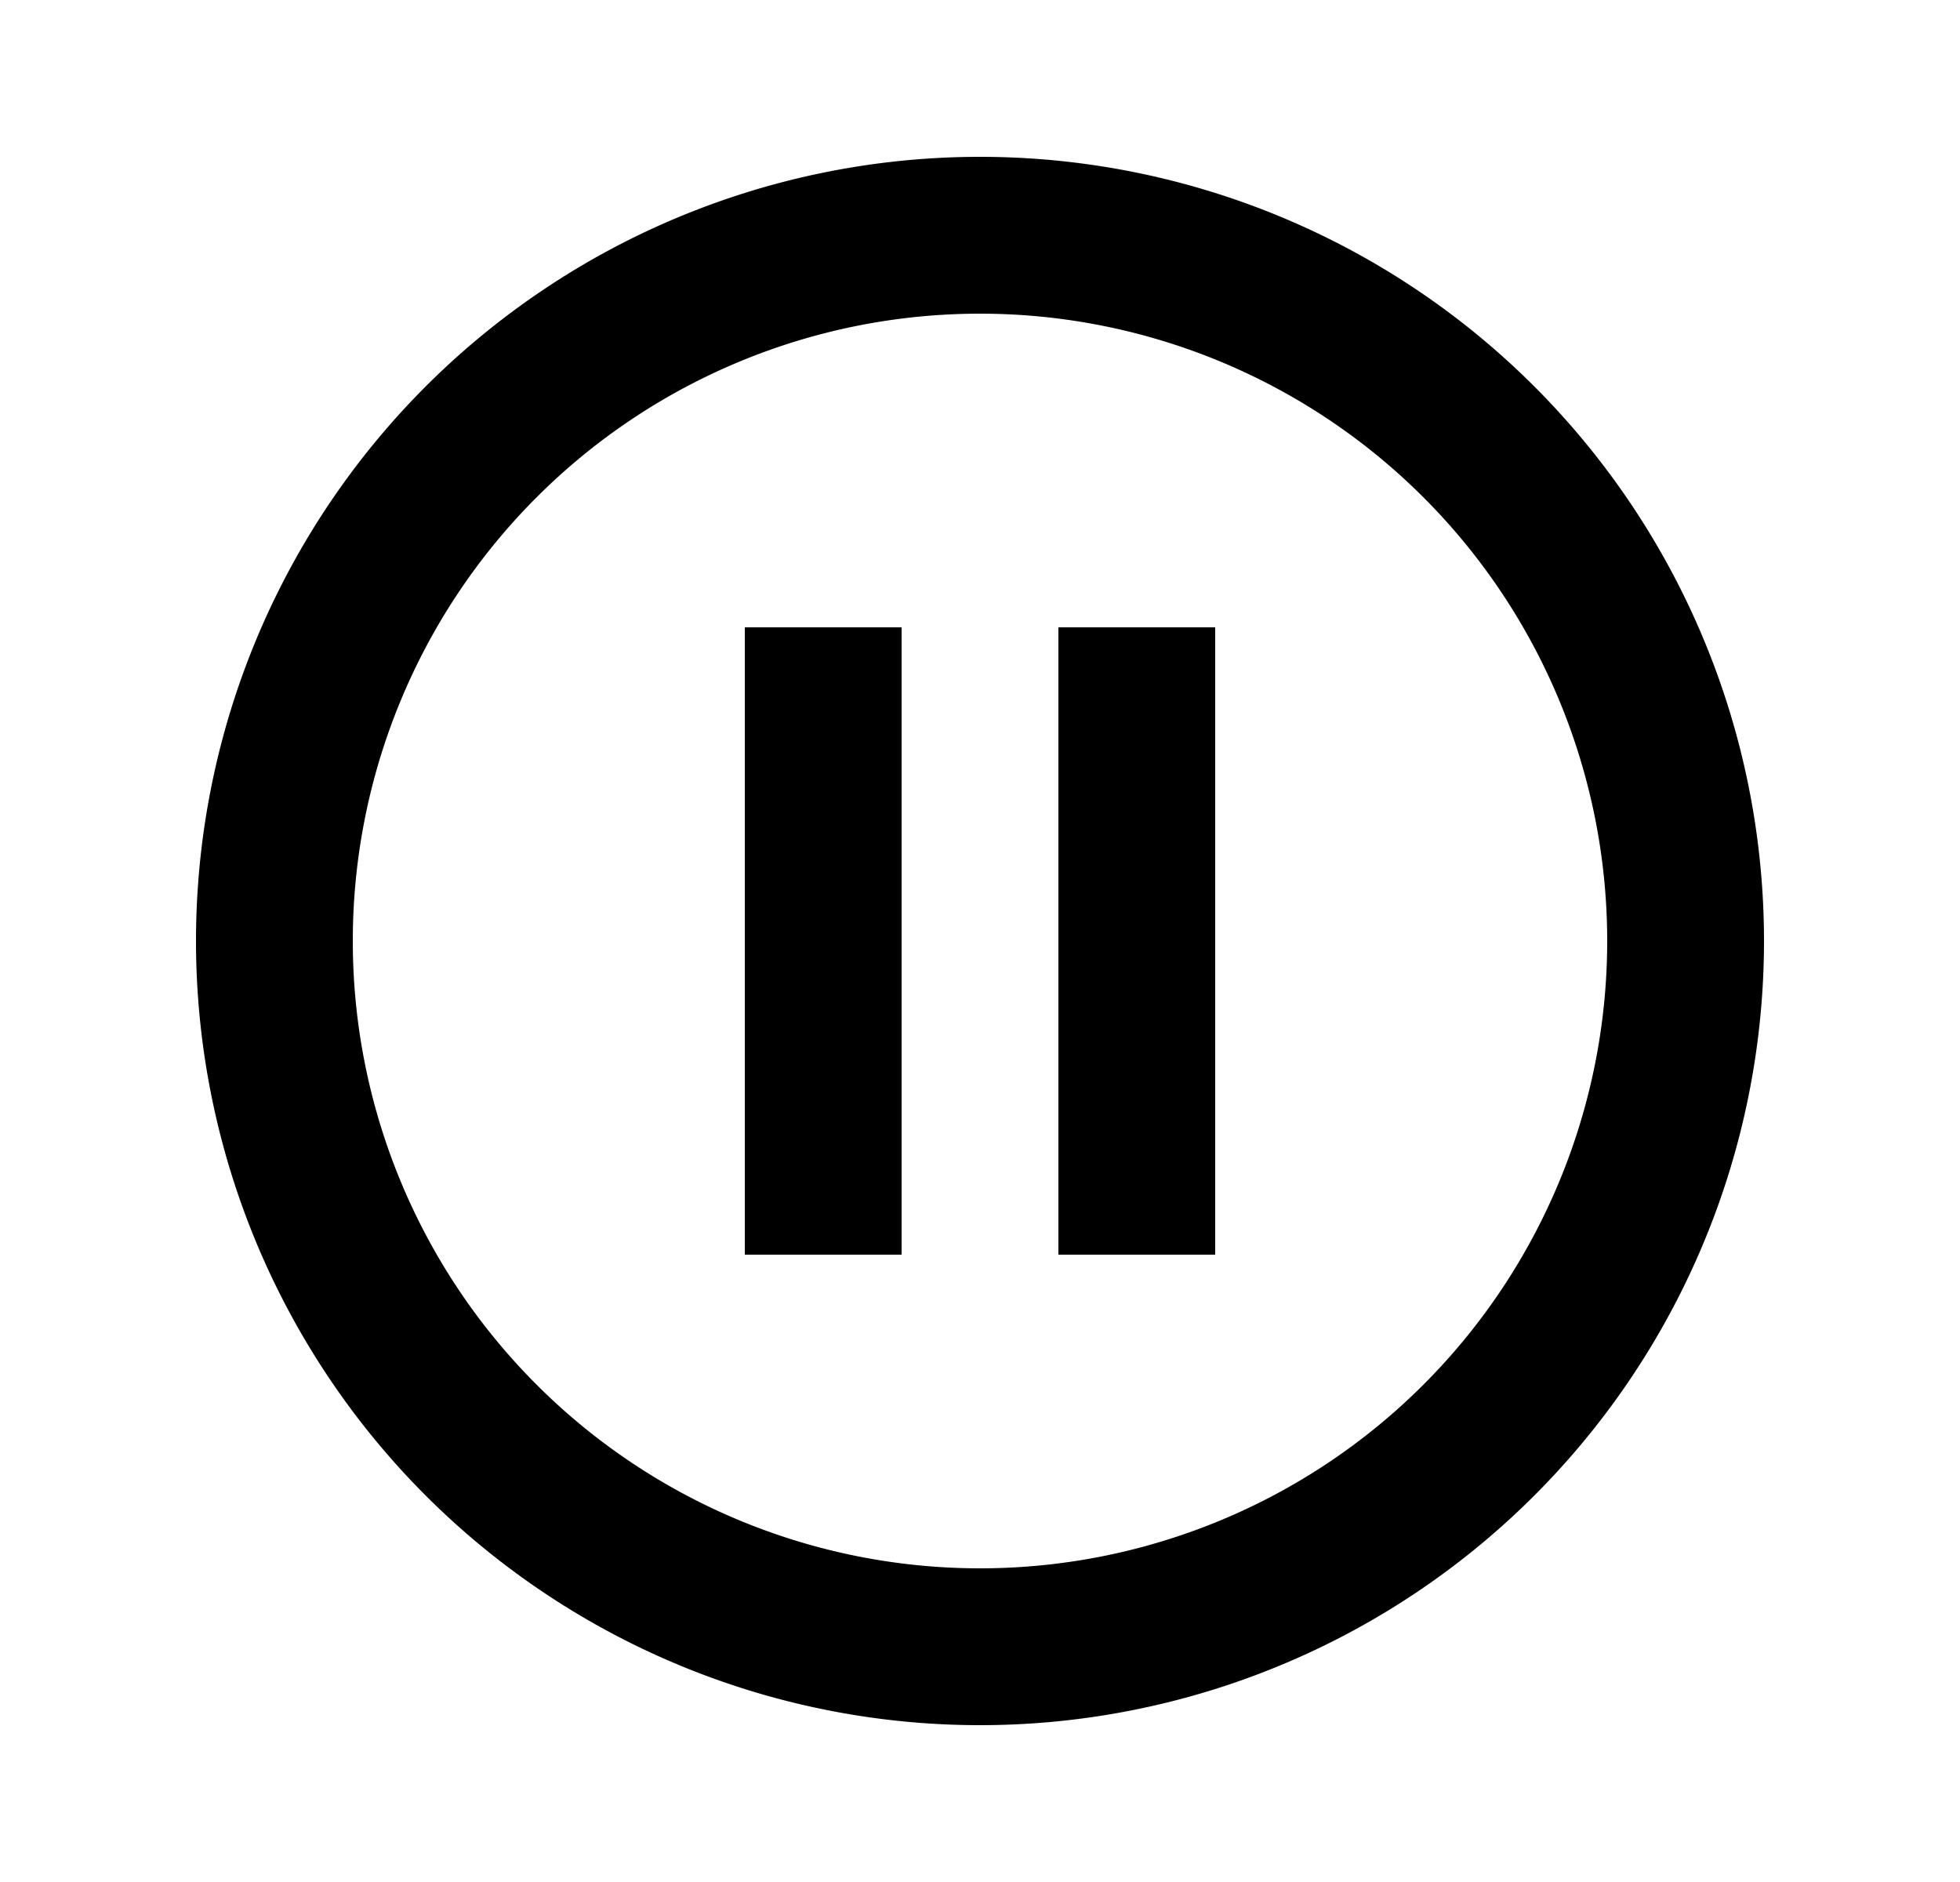 <svg xmlns="http://www.w3.org/2000/svg" width="25" height="24" viewBox="0 0 25 24"><path fill-rule="evenodd" d="M13.5 16V8h2v8h-2zm-4 0V8h2v8h-2zm3-14a10 10 0 110 20 10 10 0 010-20zm0 2a8 8 0 100 16 8 8 0 000-16z" clip-rule="evenodd"/></svg>